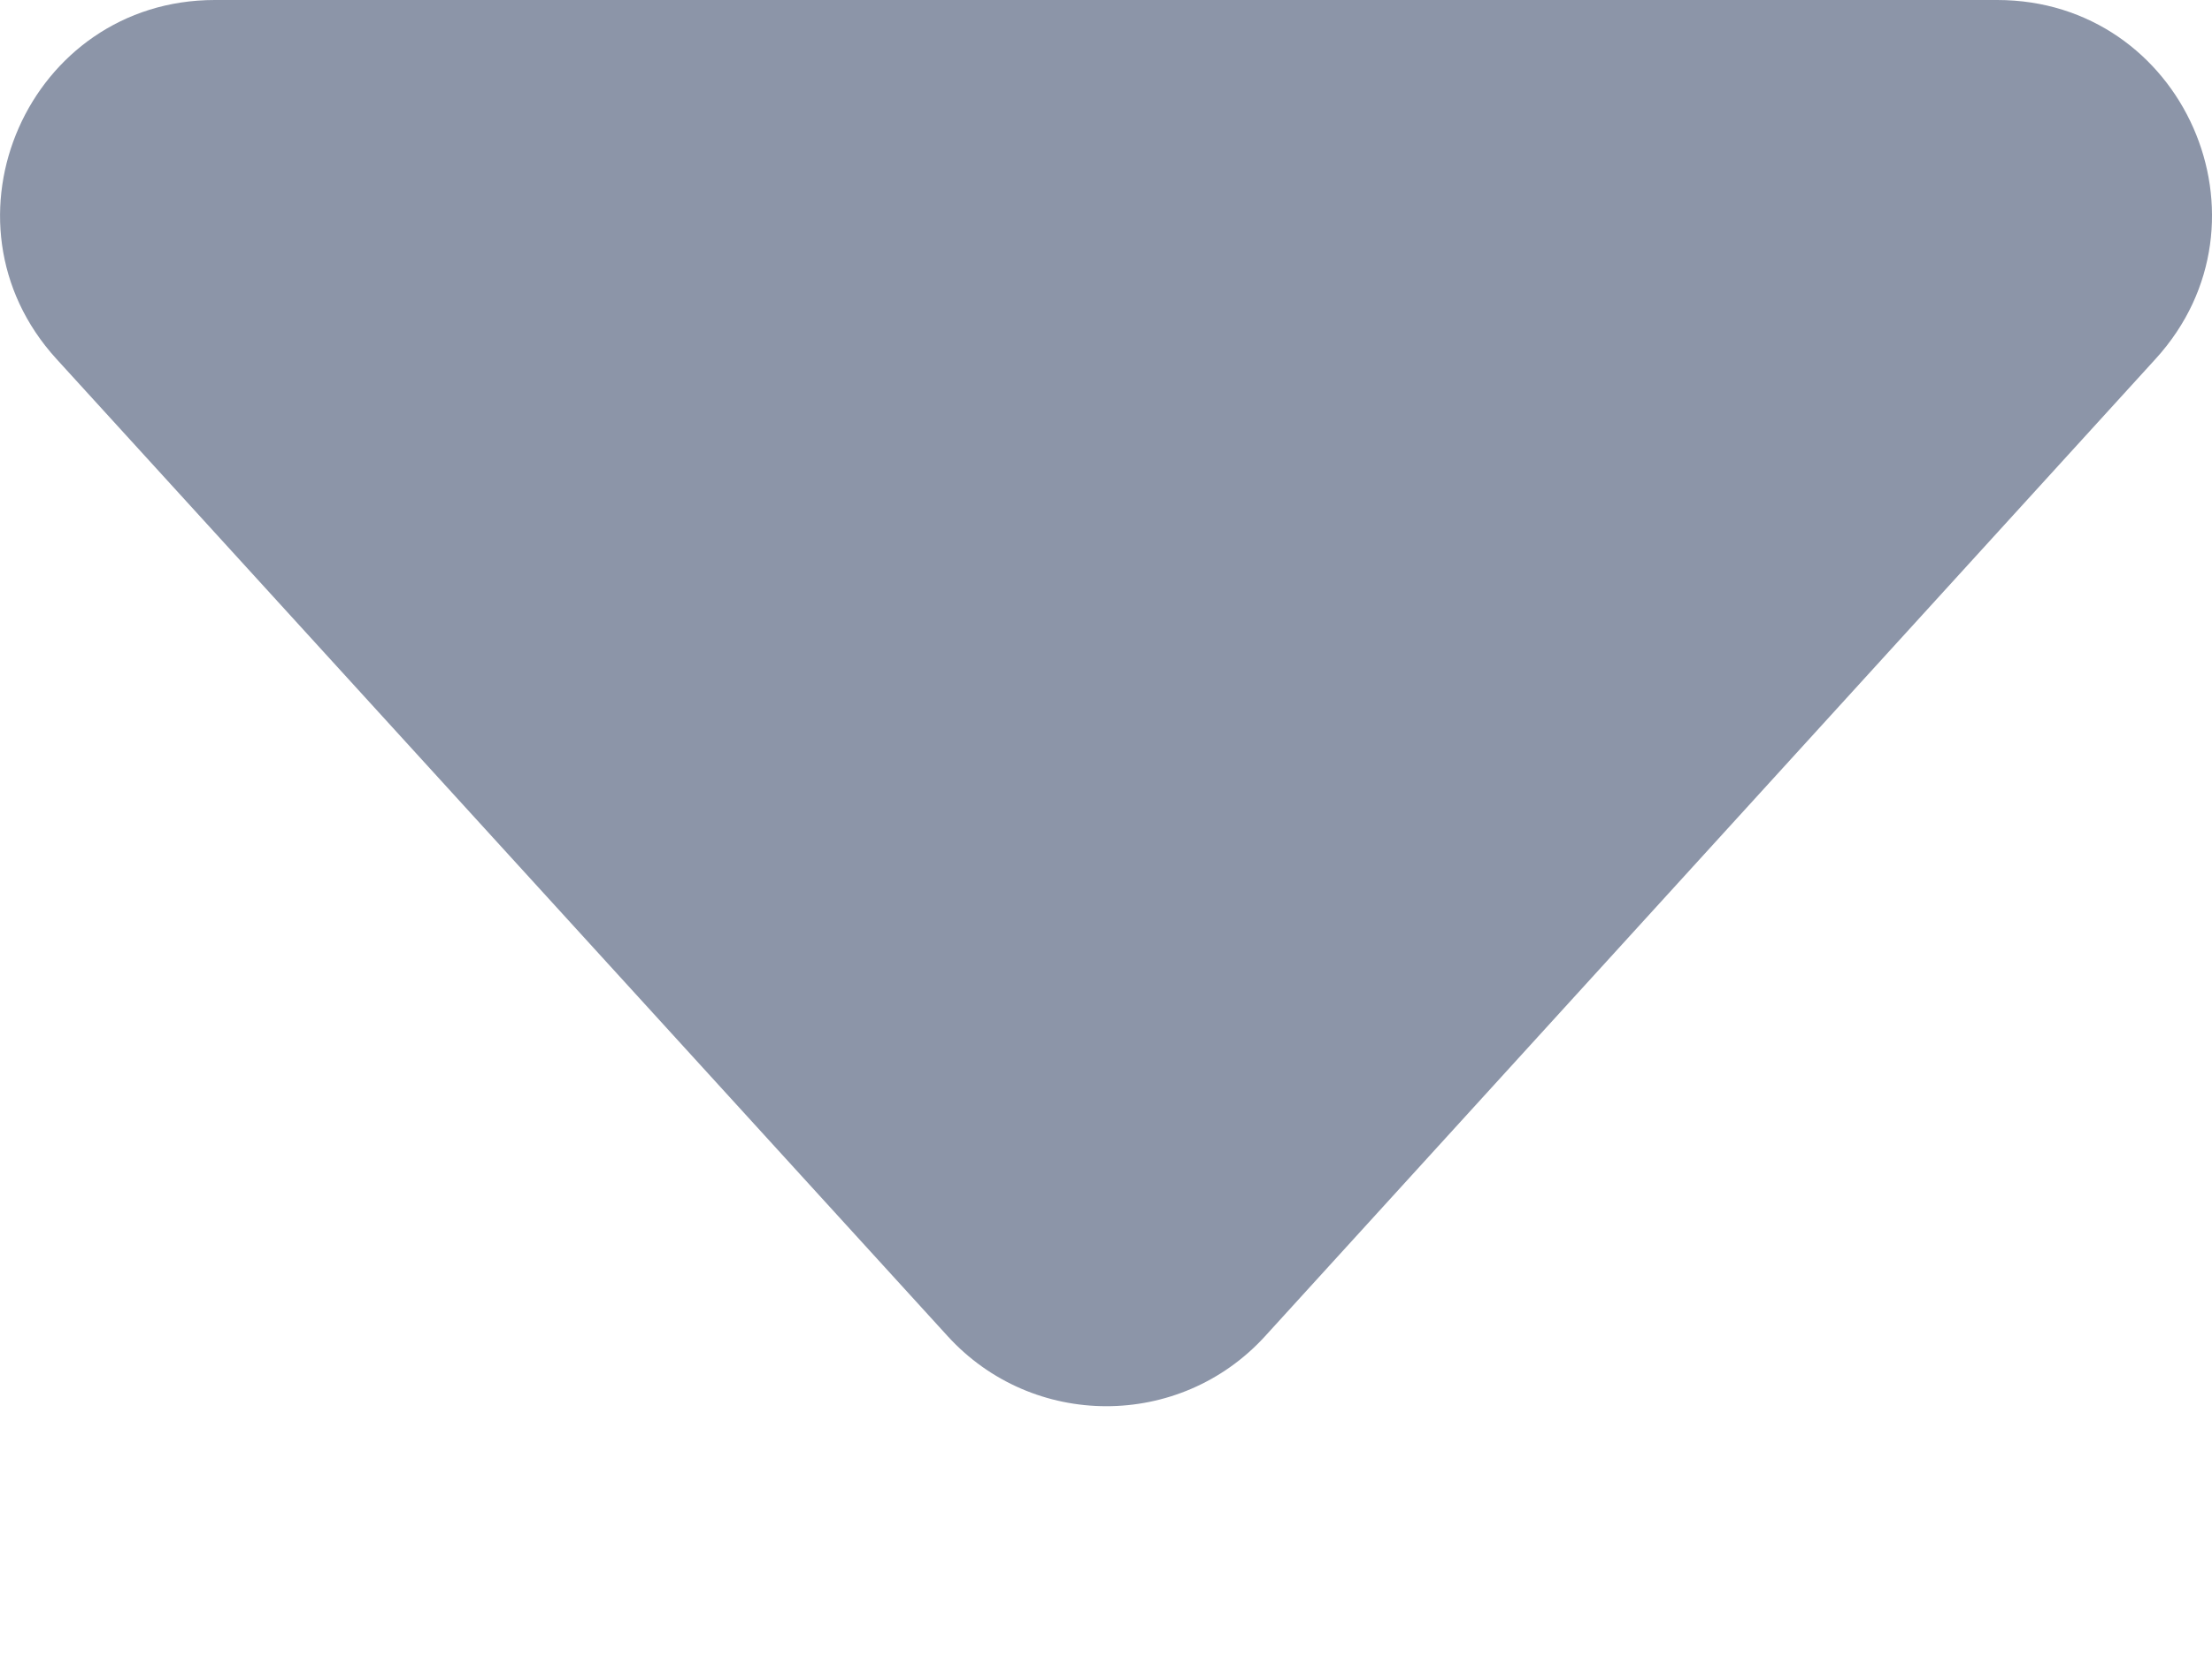 <?xml version="1.0" encoding="UTF-8"?>
<svg width="8px" height="6px" viewBox="0 0 8 6" version="1.1" xmlns="http://www.w3.org/2000/svg" xmlns:xlink="http://www.w3.org/1999/xlink">
    <!-- Generator: Sketch 60.1 (88133) - https://sketch.com -->
    <title>↓</title>
    <desc>Created with Sketch.</desc>
    <g id="页面-1" stroke="none" stroke-width="1" fill="none" fill-rule="evenodd">
        <g id="Add-Description-of-Achievement" transform="translate(-820, -419)" fill="#8C95A8">
            <g id="↓" transform="translate(824, 422) rotate(-360) translate(-824, -422) translate(820, 419)">
                <path d="M4.574,4.834 L7.796,1.298 C8.25,0.8 7.897,2.62012634e-14 7.223,2.62012634e-14 L0.777,2.62012634e-14 C0.104,2.62012634e-14 -0.25,0.8 0.204,1.298 L3.427,4.832 C3.735,5.17 4.266,5.17 4.574,4.834 Z" id="Fill-1"></path>
            </g>
        </g>
    </g>
</svg>
